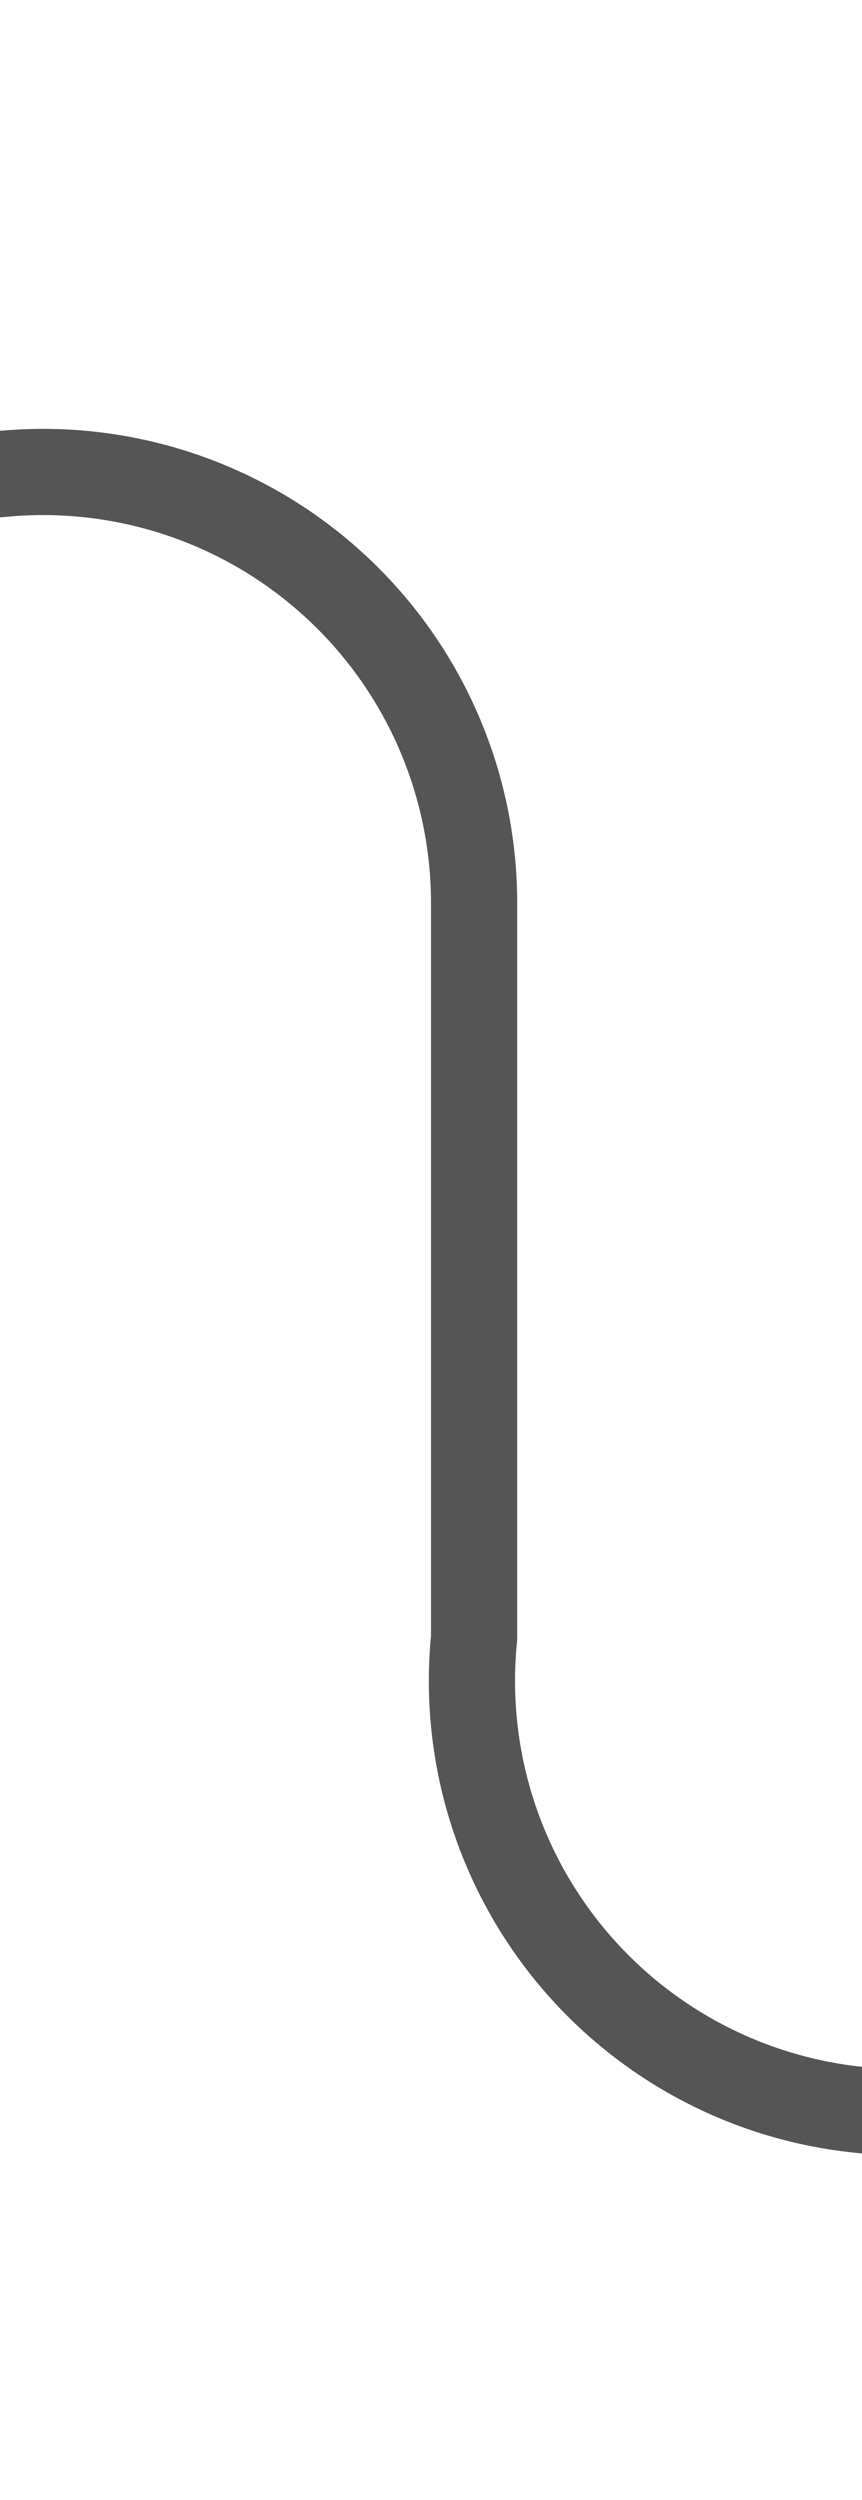 ﻿<?xml version="1.0" encoding="utf-8"?>
<svg version="1.1" xmlns:xlink="http://www.w3.org/1999/xlink" width="10px" height="29px" preserveAspectRatio="xMidYMin meet" viewBox="826 538  8 29" xmlns="http://www.w3.org/2000/svg">
  <path d="M 809 543.5  L 825 543.5  A 5 5 0 0 1 830.5 548.5 L 830.5 557  A 5 5 0 0 0 835.5 562.5 L 847 562.5  " stroke-width="1" stroke="#555555" fill="none" />
  <path d="M 841.946 557.854  L 846.593 562.5  L 841.946 567.146  L 842.654 567.854  L 847.654 562.854  L 848.007 562.5  L 847.654 562.146  L 842.654 557.146  L 841.946 557.854  Z " fill-rule="nonzero" fill="#555555" stroke="none" />
</svg>